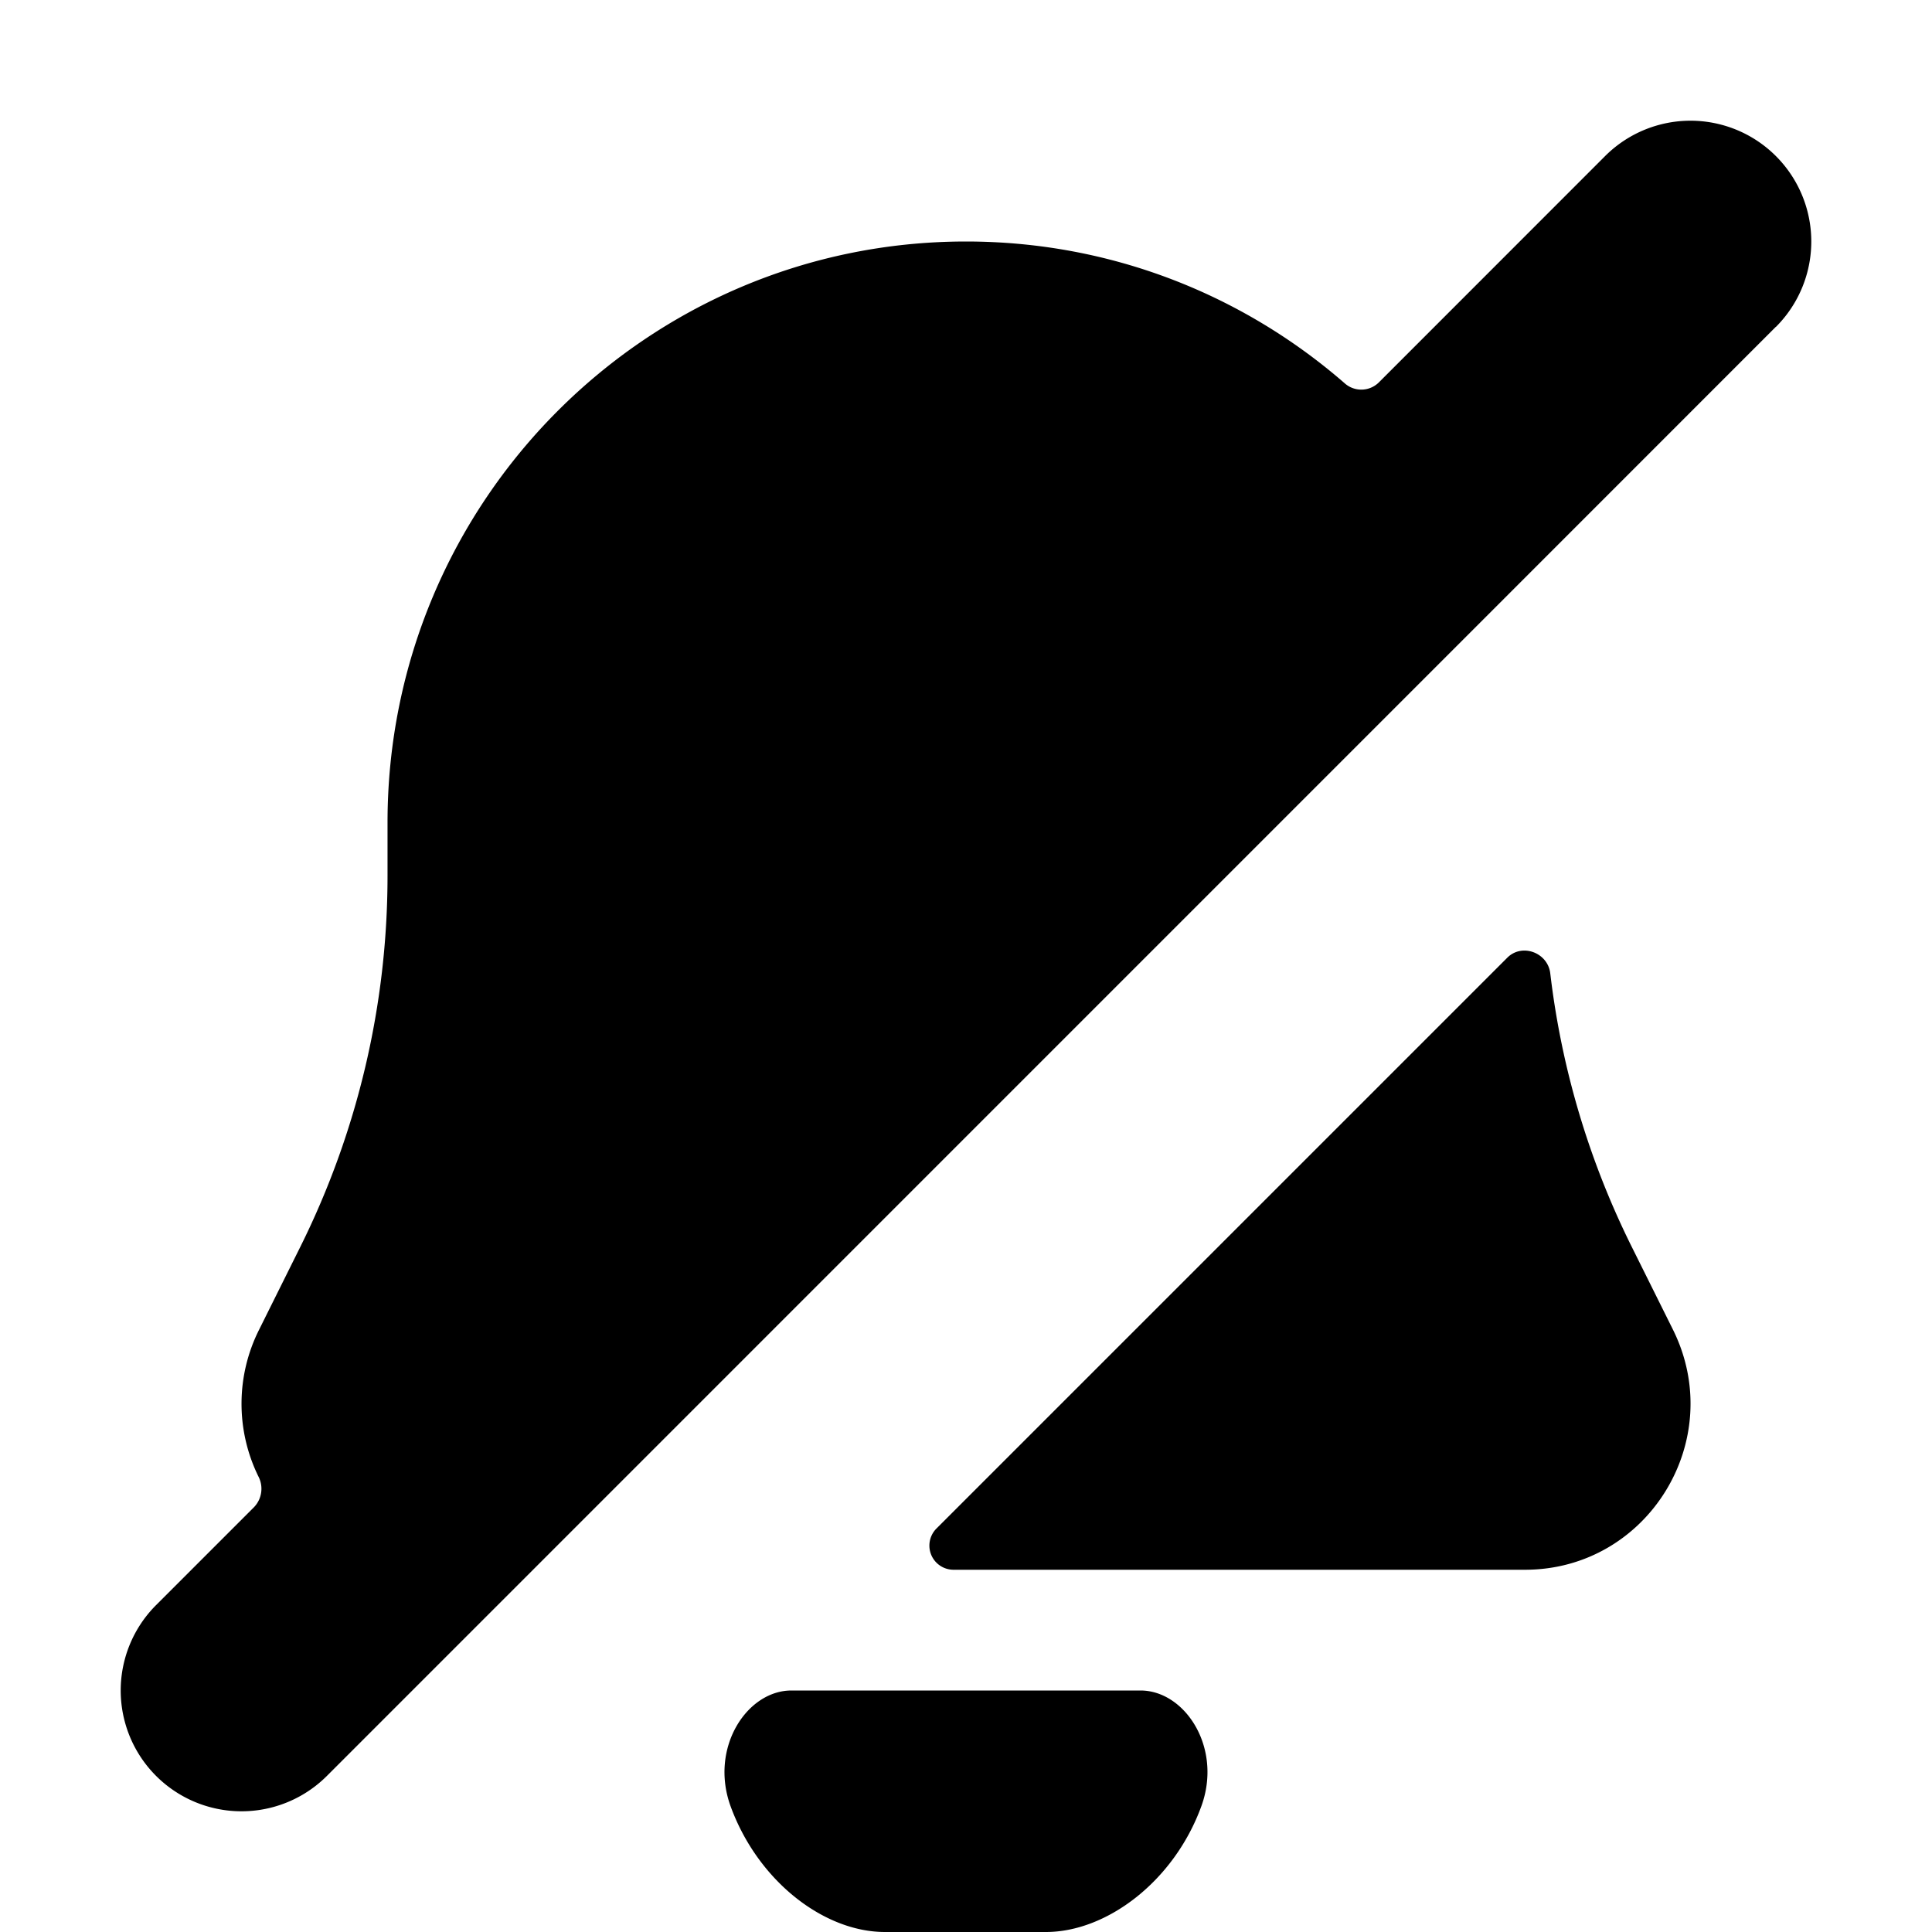 <svg xmlns="http://www.w3.org/2000/svg" viewBox="0 0 24 24"><path d="M22.06 4.06l-3.412 3.413c-.047.048.102-.102 0 0L4.061 22.061a1.5 1.5 0 0 1-2.122-2.122l1.218-1.218a.33.33 0 0 0 .053-.38 2.049 2.049 0 0 1 .01-1.826l.51-1.025a10.35 10.35 0 0 0 1.084-4.612v-.66C4.814 6.233 8.03 3 12 3c1.8 0 3.444.664 4.705 1.762a.31.31 0 0 0 .422-.01l2.812-2.813a1.5 1.5 0 0 1 2.122 2.122zm-2.802 8.032c-.03-.258-.35-.379-.534-.195l-7.09 7.09a.3.3 0 0 0 .212.513h7.098c1.526 0 2.52-1.613 1.837-2.985l-.51-1.025a10.345 10.345 0 0 1-1.013-3.398zM9.831 21c-.552 0-1.02.712-.755 1.439.34.93 1.16 1.561 1.917 1.561h2c.756 0 1.591-.631 1.93-1.561.266-.727-.202-1.439-.755-1.439H9.832z"/></svg>